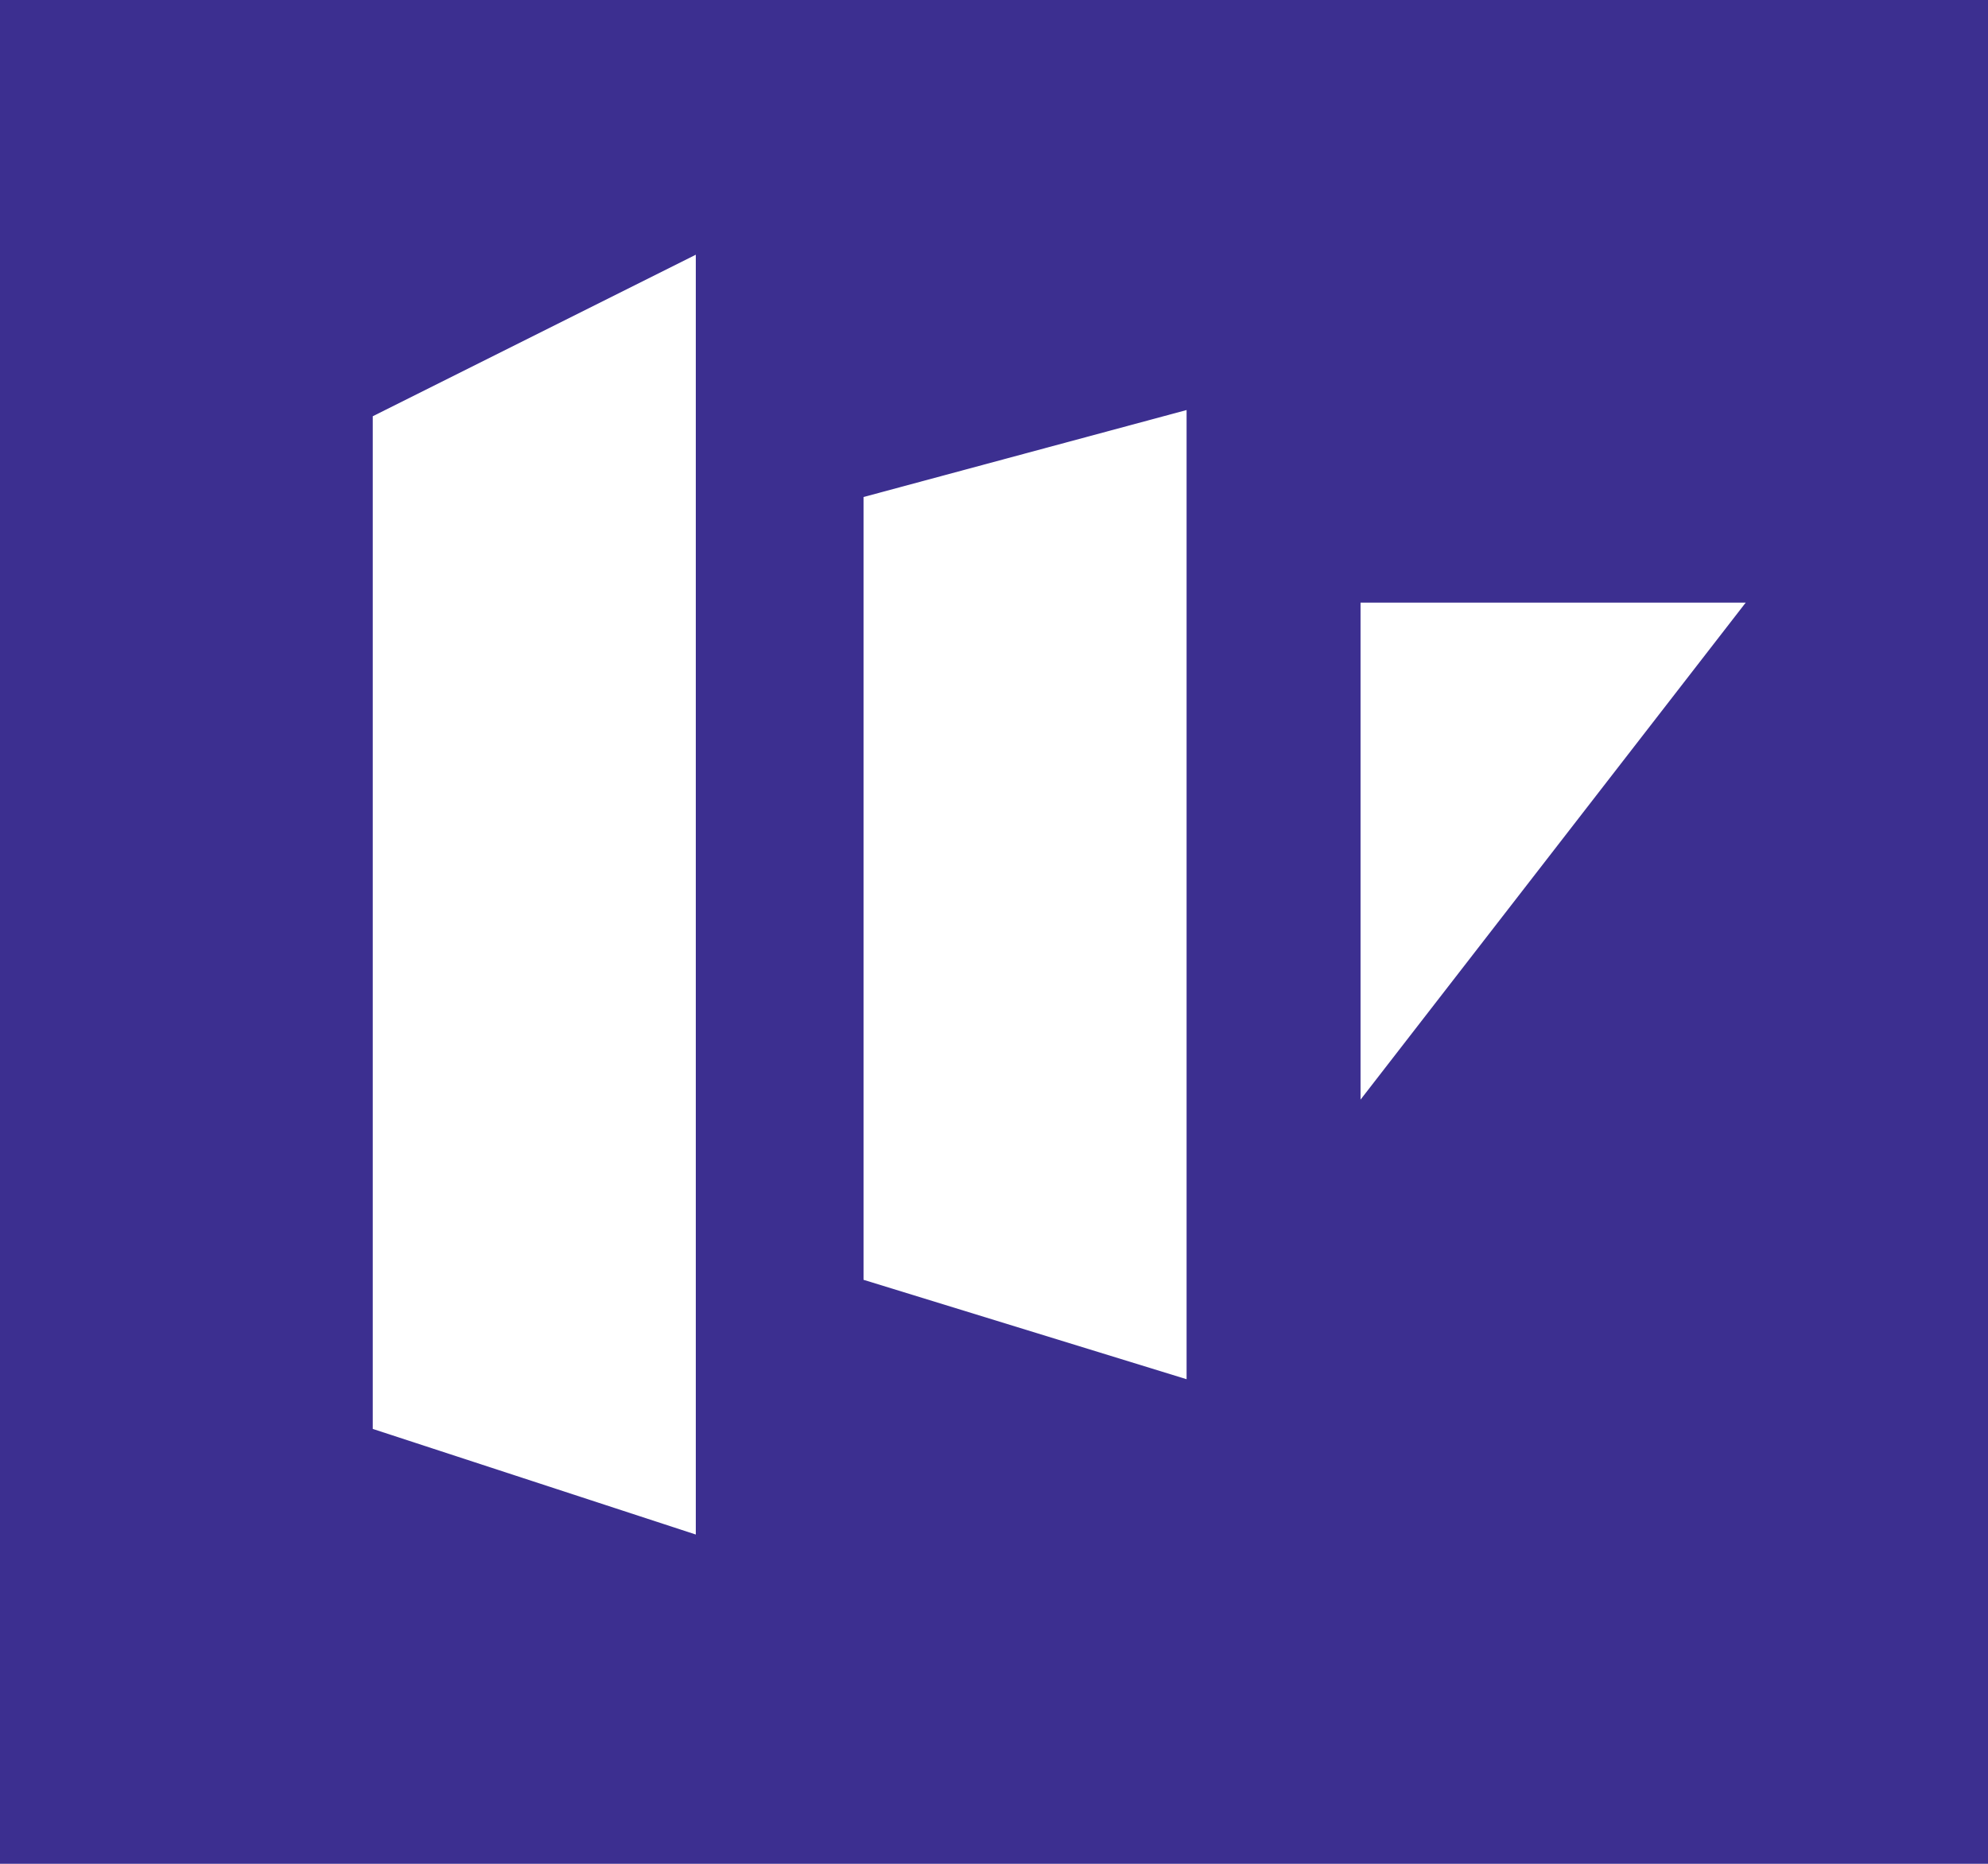 <?xml version="1.0" encoding="utf-8"?>
<!-- Generator: Adobe Illustrator 22.1.0, SVG Export Plug-In . SVG Version: 6.00 Build 0)  -->
<svg version="1.1" id="Layer_1" xmlns="http://www.w3.org/2000/svg" xmlns:xlink="http://www.w3.org/1999/xlink" x="0px" y="0px"
	 viewBox="0 0 32 30" style="enable-background:new 0 0 32 30;" xml:space="preserve">
<style type="text/css">
	.st0{fill:#3C2F90;}
	.st1{fill:#FFFFFF;}
</style>
<rect class="st0" width="32" height="30"/>
<g>
	<path class="st1" d="M6,6.7l5.2-2.6v20.6L6,23V6.7z M13.9,8l5.2-1.4v15.6l-5.2-1.6V8z M21.9,9.7h6.2l-6.2,8V9.7z"/>
</g>
</svg>
